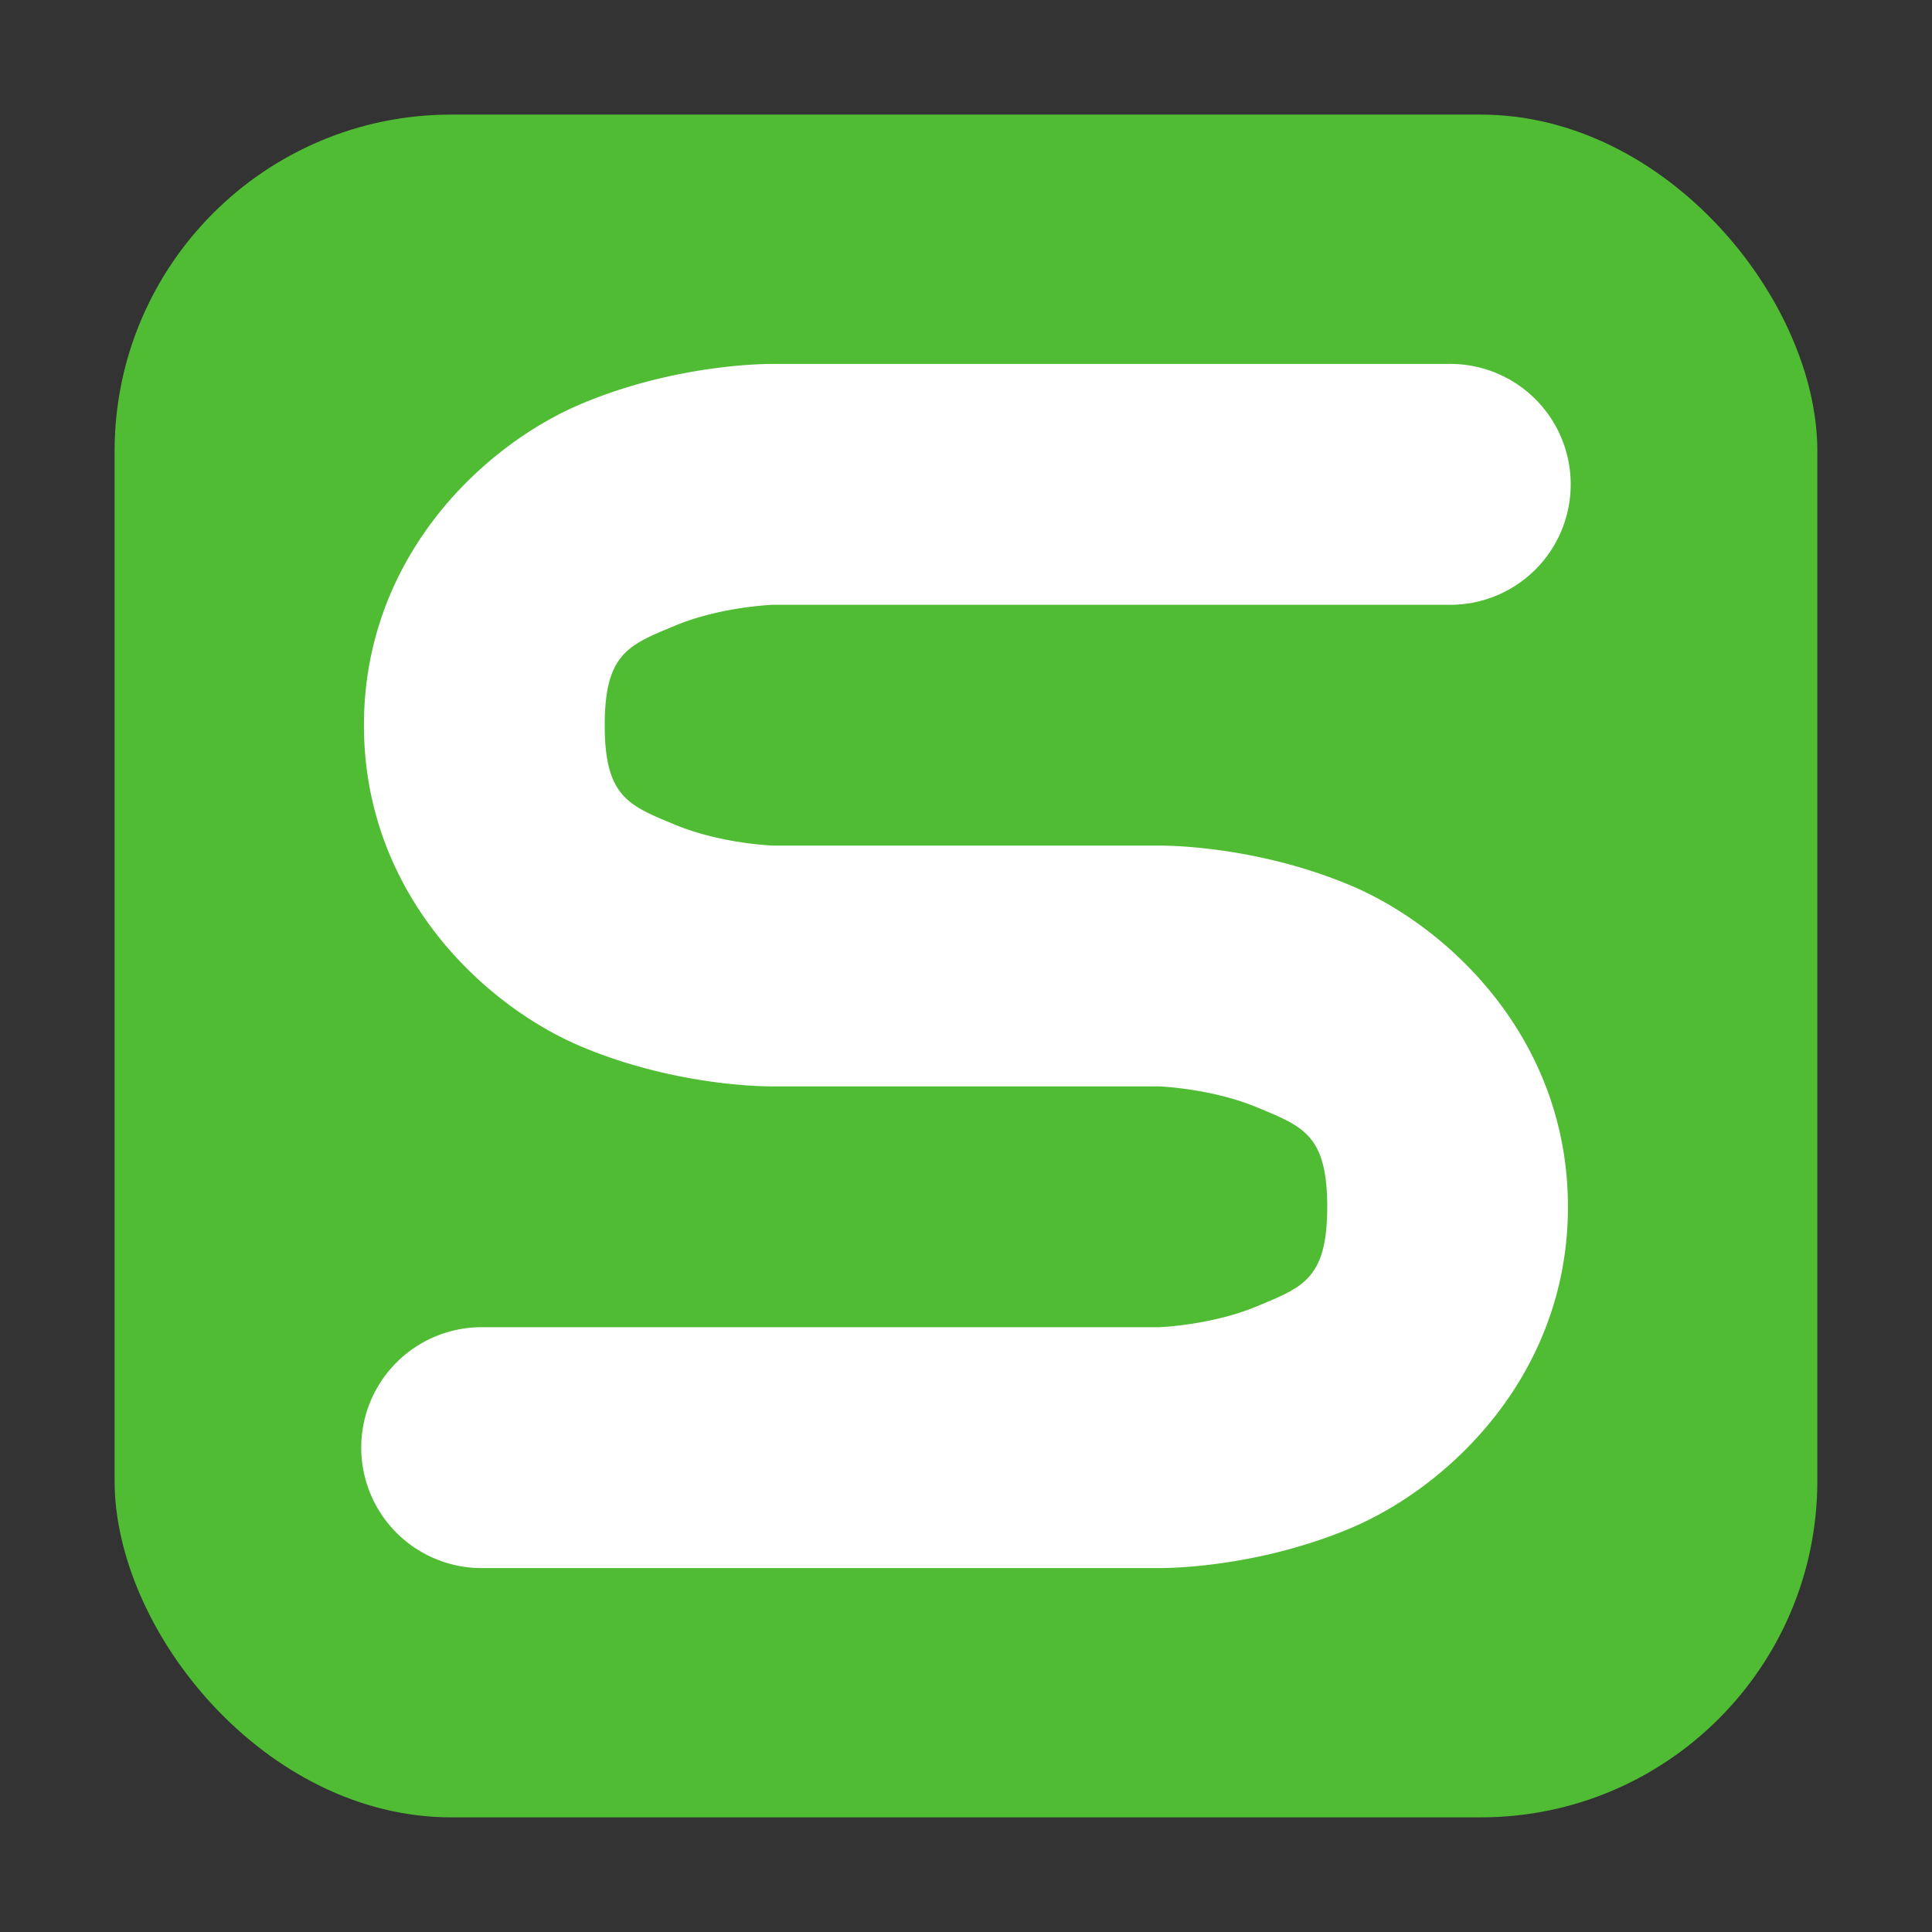 <svg xmlns="http://www.w3.org/2000/svg" height="32" width="32"><rect width="100%" height="100%" fill="#333333" stroke="none"/><rect width="28.203" height="28.203" x="1.898" y="1.898" ry="5.575" fill="#50bc34" fill-rule="evenodd"/><path style="line-height:normal;font-variant-ligatures:normal;font-variant-position:normal;font-variant-caps:normal;font-variant-numeric:normal;font-variant-alternates:normal;font-feature-settings:normal;text-indent:0;text-align:start;text-decoration-line:none;text-decoration-style:solid;text-decoration-color:#000;text-transform:none;text-orientation:mixed;white-space:normal;shape-padding:0;isolation:auto;mix-blend-mode:normal;solid-color:#000;solid-opacity:1" d="M12.81 6.028S11.281 6 9.65 6.68c-1.633.68-3.622 2.54-3.622 5.331 0 2.792 1.989 4.652 3.621 5.332 1.633.68 3.16.651 3.16.651h6.382s.866.03 1.627.346c.76.317 1.165.452 1.165 1.649 0 1.196-.405 1.331-1.165 1.648-.761.317-1.627.346-1.627.346H8.023a1.995 1.995 0 1 0 0 3.989H19.19s1.527.028 3.16-.652c1.632-.68 3.62-2.54 3.62-5.331 0-2.792-1.988-4.652-3.62-5.332-1.633-.68-3.16-.651-3.16-.651h-6.382s-.866-.03-1.627-.346c-.76-.317-1.165-.452-1.165-1.649 0-1.196.405-1.331 1.165-1.648.761-.317 1.627-.346 1.627-.346h11.168a1.995 1.995 0 1 0 0-3.989z" color="#000" font-weight="400" font-family="sans-serif" overflow="visible" fill="#fff"/></svg>